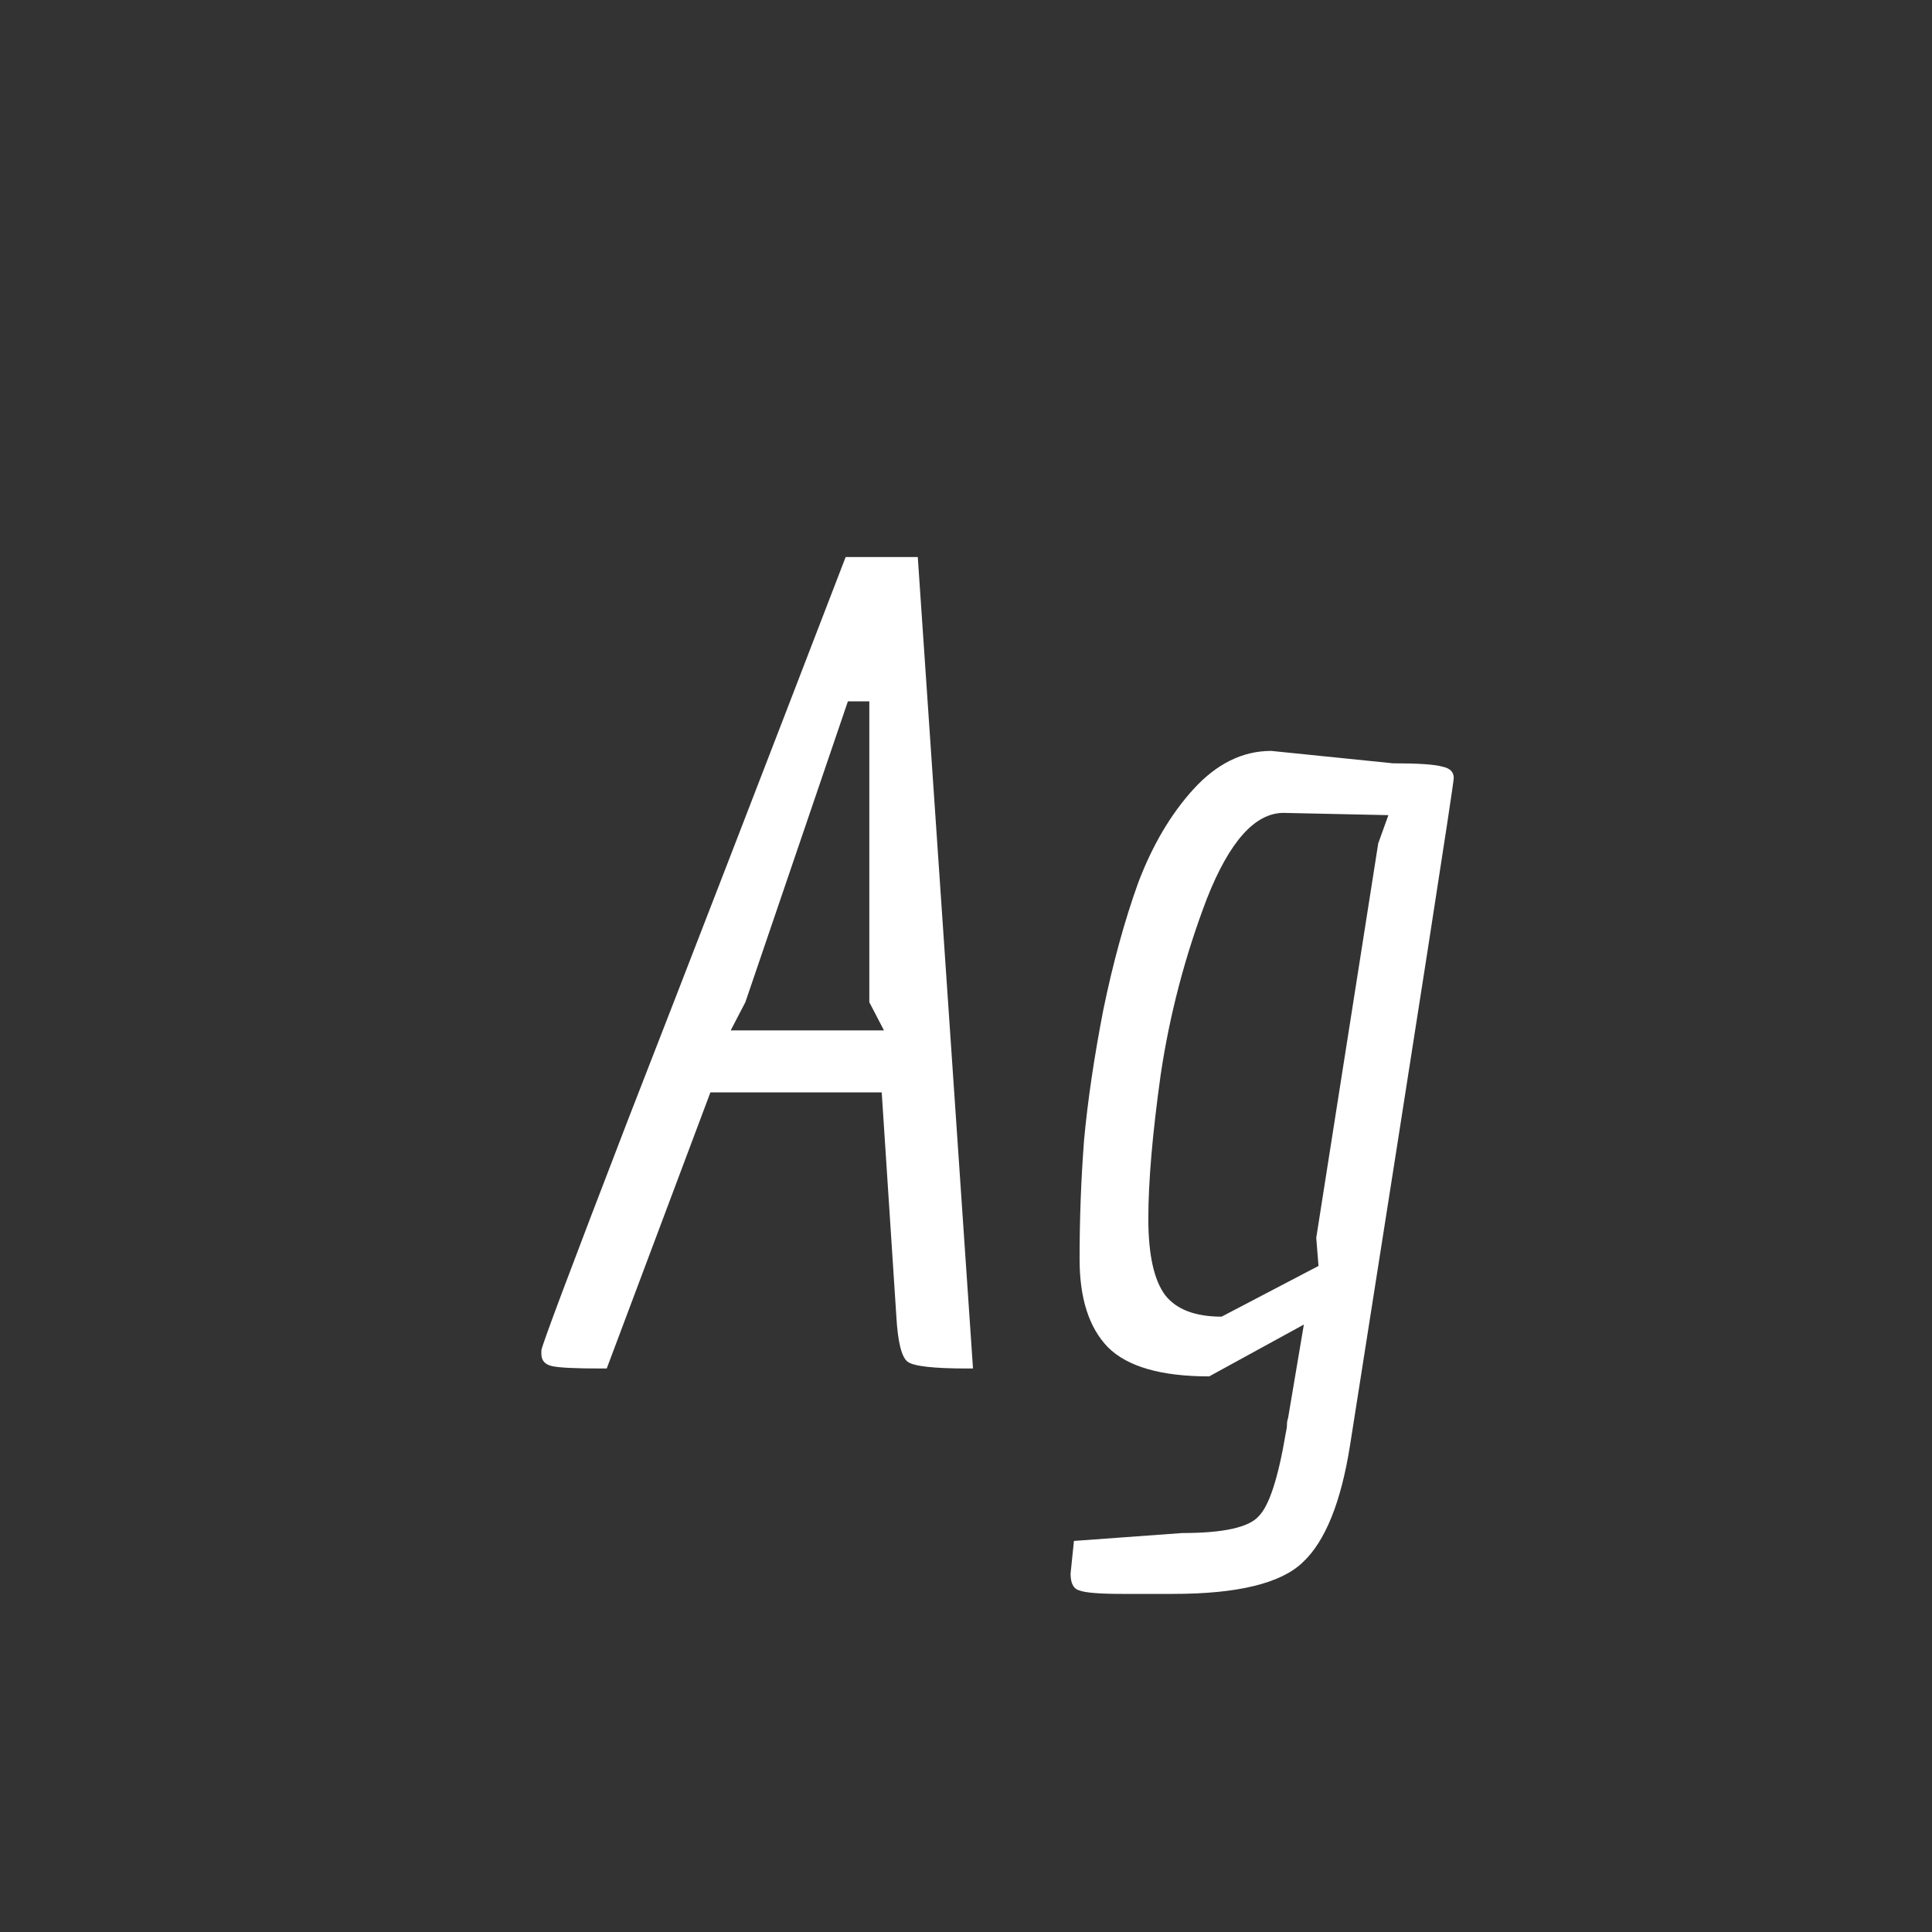 <svg width="24" height="24" viewBox="0 0 24 24" fill="none" xmlns="http://www.w3.org/2000/svg">
<rect x="0" y="0" width="24" height="24" fill="#333333" stroke="none"/>
<path d="M12.017 17C11.597 17 11.349 16.972 11.275 16.916C11.2 16.86 11.153 16.673 11.135 16.356L10.953 13.57H8.825L7.537 17H7.467C7.159 17 6.958 16.991 6.865 16.972C6.771 16.953 6.725 16.902 6.725 16.818V16.776C6.725 16.729 7.084 15.773 7.803 13.906C8.531 12.039 9.431 9.711 10.505 6.92H11.401L12.087 17H12.017ZM10.799 8.712H10.533L9.259 12.45L9.077 12.8H10.981L10.799 12.45V8.712ZM14.573 19.8H13.943C13.663 19.8 13.485 19.786 13.411 19.758C13.336 19.739 13.299 19.669 13.299 19.548L13.341 19.142L14.685 19.044C15.198 19.044 15.515 18.974 15.637 18.834C15.767 18.703 15.879 18.358 15.973 17.798C15.982 17.761 15.987 17.728 15.987 17.7C15.987 17.672 15.991 17.644 16.001 17.616L16.197 16.454L15.021 17.098C14.423 17.098 14.003 16.977 13.761 16.734C13.527 16.491 13.411 16.127 13.411 15.642C13.411 15.147 13.429 14.653 13.467 14.158C13.513 13.663 13.593 13.127 13.705 12.548C13.826 11.96 13.971 11.433 14.139 10.966C14.316 10.499 14.545 10.112 14.825 9.804C15.114 9.487 15.436 9.328 15.791 9.328L17.303 9.482C17.62 9.482 17.825 9.496 17.919 9.524C18.012 9.543 18.059 9.589 18.059 9.664C18.059 9.739 17.629 12.501 16.771 17.952C16.659 18.661 16.463 19.147 16.183 19.408C15.912 19.669 15.375 19.8 14.573 19.8ZM14.993 11.162C14.722 11.871 14.531 12.599 14.419 13.346C14.316 14.083 14.265 14.681 14.265 15.138C14.265 15.586 14.335 15.903 14.475 16.09C14.615 16.267 14.848 16.356 15.175 16.356L16.379 15.726L16.351 15.376L17.121 10.476L17.247 10.126L15.945 10.098C15.59 10.098 15.273 10.453 14.993 11.162Z" fill="white"/>
</svg>
